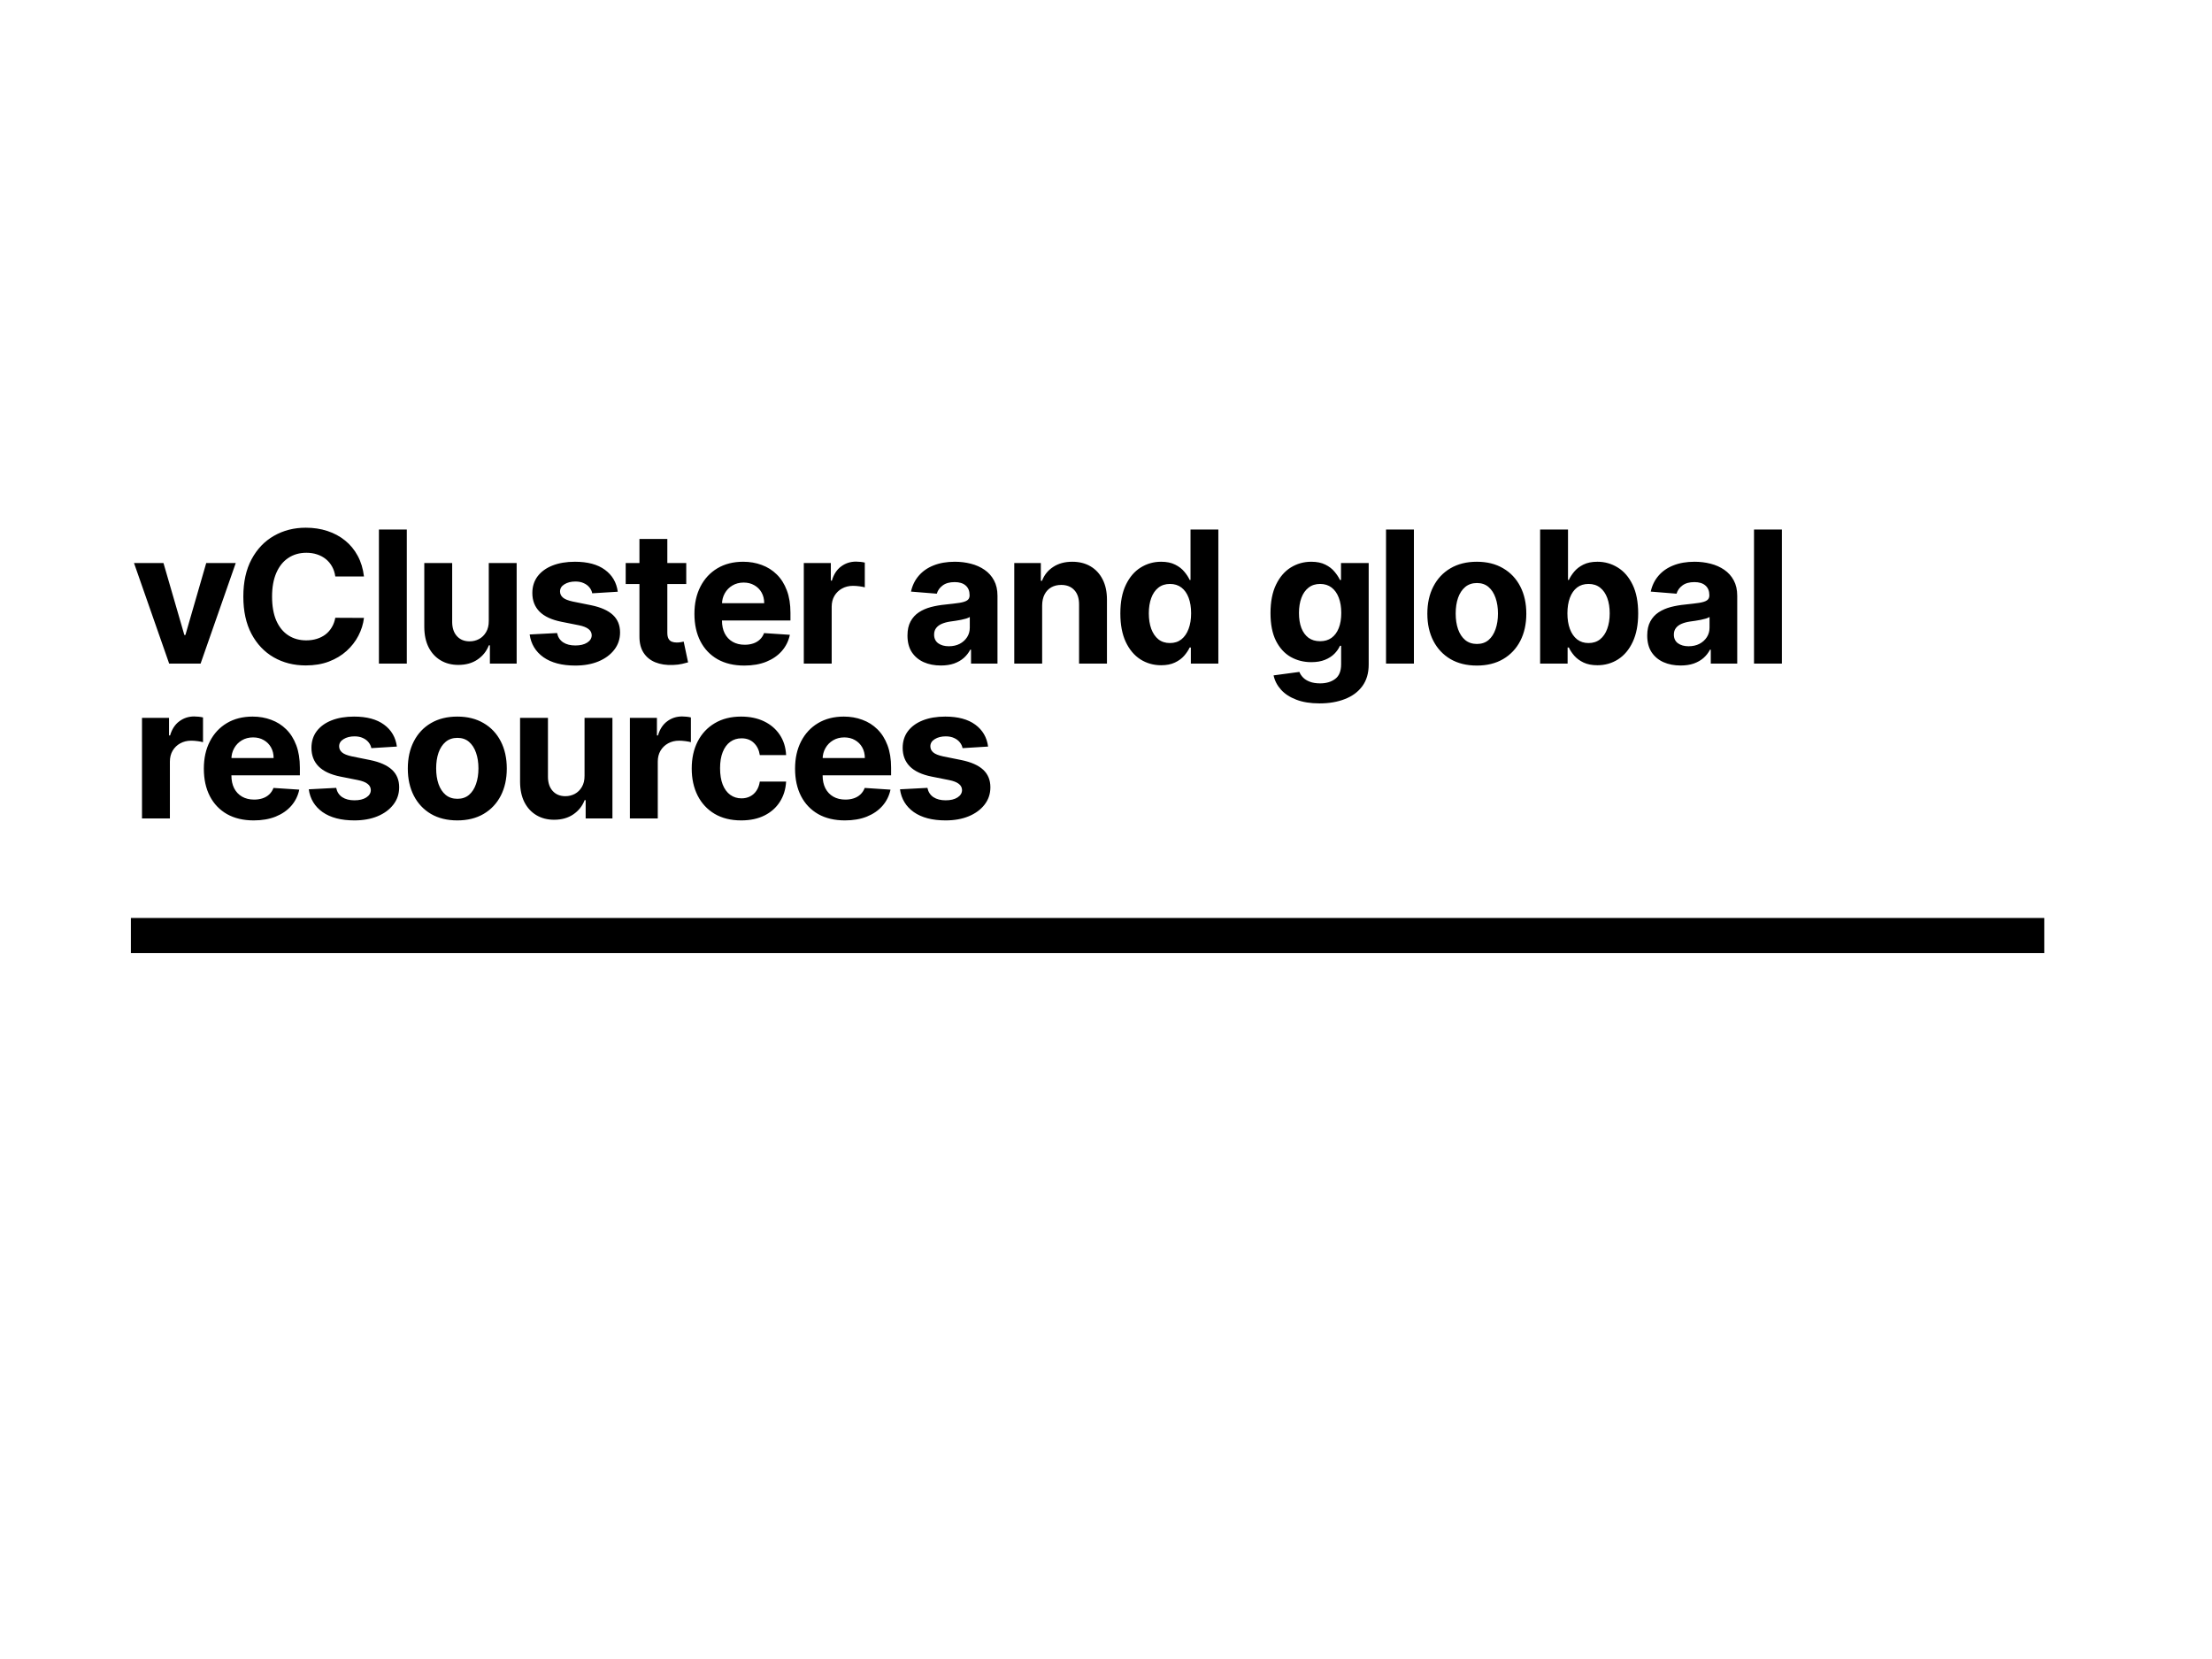 <svg width="1200" height="900" viewBox="0 0 1200 900" fill="none" xmlns="http://www.w3.org/2000/svg">
<rect width="1200" height="900" fill="white"/>
<path d="M127.889 305.455L108.82 360H91.774L72.704 305.455H88.685L100.013 344.482H100.581L111.874 305.455H127.889ZM197.452 312.734H181.898C181.614 310.722 181.034 308.935 180.158 307.372C179.282 305.786 178.158 304.437 176.785 303.324C175.412 302.211 173.825 301.359 172.026 300.767C170.251 300.175 168.321 299.879 166.238 299.879C162.474 299.879 159.195 300.814 156.401 302.685C153.608 304.531 151.441 307.23 149.903 310.781C148.364 314.309 147.594 318.594 147.594 323.636C147.594 328.821 148.364 333.177 149.903 336.705C151.465 340.232 153.643 342.895 156.437 344.695C159.23 346.494 162.462 347.393 166.131 347.393C168.191 347.393 170.097 347.121 171.849 346.577C173.624 346.032 175.198 345.239 176.572 344.197C177.945 343.132 179.081 341.842 179.981 340.327C180.904 338.812 181.543 337.083 181.898 335.142L197.452 335.213C197.05 338.551 196.044 341.771 194.434 344.872C192.848 347.95 190.705 350.708 188.006 353.146C185.331 355.561 182.135 357.479 178.418 358.899C174.725 360.296 170.546 360.994 165.883 360.994C159.396 360.994 153.596 359.527 148.482 356.591C143.392 353.655 139.367 349.406 136.408 343.842C133.473 338.279 132.005 331.544 132.005 323.636C132.005 315.705 133.496 308.958 136.479 303.395C139.462 297.831 143.51 293.594 148.624 290.682C153.738 287.746 159.491 286.278 165.883 286.278C170.097 286.278 174.003 286.87 177.601 288.054C181.224 289.238 184.431 290.966 187.225 293.239C190.019 295.488 192.291 298.246 194.043 301.513C195.819 304.78 196.955 308.52 197.452 312.734ZM220.691 287.273V360H205.563V287.273H220.691ZM265.156 336.776V305.455H280.284V360H265.76V350.092H265.192C263.961 353.288 261.913 355.857 259.048 357.798C256.207 359.74 252.739 360.71 248.643 360.71C244.997 360.71 241.79 359.882 239.02 358.224C236.25 356.567 234.084 354.212 232.521 351.158C230.982 348.104 230.201 344.446 230.177 340.185V305.455H245.305V337.486C245.329 340.705 246.193 343.25 247.898 345.121C249.602 346.991 251.887 347.926 254.751 347.926C256.574 347.926 258.279 347.512 259.865 346.683C261.451 345.831 262.729 344.576 263.7 342.919C264.694 341.262 265.18 339.214 265.156 336.776ZM335.136 321.009L321.287 321.861C321.05 320.677 320.541 319.612 319.76 318.665C318.979 317.694 317.949 316.925 316.67 316.357C315.416 315.765 313.912 315.469 312.16 315.469C309.817 315.469 307.84 315.966 306.23 316.96C304.62 317.931 303.815 319.233 303.815 320.866C303.815 322.169 304.336 323.269 305.378 324.169C306.419 325.069 308.207 325.791 310.74 326.335L320.612 328.324C325.915 329.413 329.869 331.165 332.473 333.58C335.077 335.994 336.379 339.167 336.379 343.097C336.379 346.671 335.326 349.808 333.219 352.507C331.135 355.206 328.271 357.313 324.625 358.828C321.003 360.32 316.824 361.065 312.089 361.065C304.869 361.065 299.116 359.562 294.831 356.555C290.57 353.525 288.072 349.406 287.338 344.197L302.217 343.416C302.667 345.618 303.756 347.299 305.484 348.459C307.213 349.595 309.426 350.163 312.125 350.163C314.776 350.163 316.907 349.654 318.517 348.636C320.151 347.595 320.979 346.257 321.003 344.624C320.979 343.25 320.399 342.126 319.263 341.25C318.126 340.35 316.374 339.664 314.007 339.19L304.561 337.308C299.234 336.243 295.269 334.396 292.665 331.768C290.084 329.141 288.794 325.791 288.794 321.719C288.794 318.215 289.741 315.196 291.635 312.663C293.553 310.13 296.24 308.177 299.696 306.804C303.176 305.431 307.248 304.744 311.912 304.744C318.801 304.744 324.222 306.2 328.176 309.112C332.153 312.024 334.473 315.99 335.136 321.009ZM372.286 305.455V316.818H339.438V305.455H372.286ZM346.896 292.386H362.024V343.239C362.024 344.635 362.237 345.724 362.663 346.506C363.089 347.263 363.681 347.796 364.438 348.104C365.22 348.411 366.119 348.565 367.137 348.565C367.847 348.565 368.558 348.506 369.268 348.388C369.978 348.246 370.523 348.139 370.901 348.068L373.281 359.325C372.523 359.562 371.458 359.834 370.085 360.142C368.712 360.473 367.043 360.675 365.078 360.746C361.432 360.888 358.236 360.402 355.489 359.29C352.767 358.177 350.648 356.449 349.133 354.105C347.618 351.761 346.872 348.802 346.896 345.227V292.386ZM403.781 361.065C398.17 361.065 393.341 359.929 389.293 357.656C385.268 355.36 382.167 352.116 379.989 347.926C377.811 343.712 376.722 338.729 376.722 332.976C376.722 327.365 377.811 322.441 379.989 318.203C382.167 313.965 385.232 310.663 389.186 308.295C393.163 305.928 397.827 304.744 403.178 304.744C406.776 304.744 410.126 305.324 413.227 306.484C416.352 307.621 419.075 309.337 421.395 311.634C423.739 313.93 425.562 316.818 426.864 320.298C428.166 323.755 428.817 327.803 428.817 332.443V336.598H382.758V327.223H414.577C414.577 325.045 414.103 323.116 413.156 321.435C412.209 319.754 410.895 318.44 409.214 317.493C407.557 316.522 405.628 316.037 403.426 316.037C401.13 316.037 399.094 316.57 397.318 317.635C395.566 318.677 394.193 320.085 393.199 321.861C392.205 323.613 391.696 325.566 391.672 327.72V336.634C391.672 339.332 392.169 341.664 393.163 343.629C394.181 345.594 395.614 347.109 397.46 348.175C399.307 349.24 401.497 349.773 404.03 349.773C405.711 349.773 407.249 349.536 408.646 349.062C410.043 348.589 411.239 347.879 412.233 346.932C413.227 345.985 413.985 344.825 414.506 343.452L428.497 344.375C427.787 347.737 426.331 350.672 424.129 353.182C421.951 355.668 419.134 357.609 415.678 359.006C412.245 360.379 408.279 361.065 403.781 361.065ZM436.057 360V305.455H450.723V314.972H451.292C452.286 311.586 453.955 309.029 456.299 307.301C458.643 305.549 461.341 304.673 464.395 304.673C465.153 304.673 465.97 304.721 466.846 304.815C467.722 304.91 468.491 305.04 469.154 305.206V318.629C468.444 318.416 467.461 318.227 466.206 318.061C464.952 317.895 463.803 317.812 462.762 317.812C460.536 317.812 458.548 318.298 456.796 319.268C455.068 320.215 453.695 321.541 452.677 323.246C451.682 324.95 451.185 326.915 451.185 329.141V360H436.057ZM510.411 361.03C506.93 361.03 503.829 360.426 501.107 359.219C498.384 357.988 496.23 356.177 494.644 353.786C493.081 351.371 492.3 348.364 492.3 344.766C492.3 341.735 492.856 339.19 493.969 337.131C495.082 335.071 496.597 333.414 498.514 332.159C500.432 330.904 502.61 329.957 505.048 329.318C507.511 328.679 510.091 328.229 512.79 327.969C515.962 327.637 518.519 327.33 520.46 327.045C522.402 326.738 523.81 326.288 524.686 325.696C525.562 325.104 526 324.228 526 323.068V322.855C526 320.606 525.29 318.866 523.869 317.635C522.473 316.404 520.484 315.788 517.904 315.788C515.181 315.788 513.015 316.392 511.405 317.599C509.795 318.783 508.73 320.275 508.209 322.074L494.217 320.938C494.928 317.623 496.324 314.759 498.408 312.344C500.491 309.905 503.178 308.035 506.469 306.733C509.783 305.407 513.618 304.744 517.975 304.744C521.005 304.744 523.905 305.099 526.675 305.81C529.468 306.52 531.942 307.621 534.097 309.112C536.275 310.604 537.991 312.521 539.246 314.865C540.501 317.185 541.128 319.967 541.128 323.21V360H526.781V352.436H526.355C525.479 354.141 524.307 355.644 522.84 356.946C521.372 358.224 519.608 359.231 517.548 359.964C515.489 360.675 513.109 361.03 510.411 361.03ZM514.743 350.589C516.968 350.589 518.933 350.152 520.638 349.276C522.342 348.376 523.68 347.169 524.651 345.653C525.621 344.138 526.107 342.422 526.107 340.504V334.716C525.633 335.024 524.982 335.308 524.154 335.568C523.349 335.805 522.437 336.03 521.419 336.243C520.401 336.432 519.383 336.61 518.365 336.776C517.347 336.918 516.424 337.048 515.595 337.166C513.82 337.427 512.269 337.841 510.943 338.409C509.618 338.977 508.588 339.747 507.854 340.717C507.12 341.664 506.753 342.848 506.753 344.268C506.753 346.328 507.499 347.902 508.99 348.991C510.505 350.057 512.423 350.589 514.743 350.589ZM565.361 328.466V360H550.233V305.455H564.65V315.078H565.29C566.497 311.906 568.521 309.396 571.362 307.55C574.203 305.679 577.648 304.744 581.696 304.744C585.484 304.744 588.786 305.573 591.604 307.23C594.421 308.887 596.611 311.255 598.173 314.332C599.736 317.386 600.517 321.032 600.517 325.27V360H585.389V327.969C585.413 324.631 584.561 322.027 582.832 320.156C581.104 318.262 578.725 317.315 575.695 317.315C573.659 317.315 571.859 317.753 570.297 318.629C568.758 319.505 567.551 320.784 566.675 322.464C565.822 324.122 565.384 326.122 565.361 328.466ZM629.908 360.888C625.765 360.888 622.012 359.822 618.651 357.692C615.313 355.537 612.661 352.377 610.696 348.21C608.755 344.02 607.784 338.883 607.784 332.798C607.784 326.548 608.79 321.352 610.803 317.209C612.815 313.042 615.49 309.929 618.828 307.869C622.19 305.786 625.871 304.744 629.872 304.744C632.926 304.744 635.471 305.265 637.507 306.307C639.567 307.325 641.224 308.603 642.479 310.142C643.757 311.657 644.728 313.149 645.391 314.616H645.852V287.273H660.945V360H646.03V351.264H645.391C644.68 352.779 643.674 354.283 642.372 355.774C641.094 357.242 639.425 358.461 637.365 359.432C635.329 360.402 632.843 360.888 629.908 360.888ZM634.702 348.849C637.14 348.849 639.2 348.187 640.881 346.861C642.585 345.511 643.887 343.629 644.787 341.214C645.71 338.8 646.172 335.971 646.172 332.727C646.172 329.484 645.722 326.667 644.822 324.276C643.923 321.884 642.621 320.038 640.916 318.736C639.212 317.434 637.14 316.783 634.702 316.783C632.216 316.783 630.121 317.457 628.416 318.807C626.712 320.156 625.421 322.027 624.546 324.418C623.67 326.809 623.232 329.579 623.232 332.727C623.232 335.9 623.67 338.705 624.546 341.143C625.445 343.558 626.735 345.452 628.416 346.825C630.121 348.175 632.216 348.849 634.702 348.849ZM715.838 381.591C710.937 381.591 706.735 380.916 703.231 379.567C699.751 378.241 696.981 376.43 694.922 374.134C692.862 371.837 691.524 369.257 690.909 366.392L704.9 364.51C705.326 365.599 706.001 366.617 706.924 367.564C707.848 368.511 709.067 369.268 710.582 369.837C712.121 370.429 713.991 370.724 716.193 370.724C719.484 370.724 722.194 369.92 724.325 368.31C726.479 366.723 727.557 364.06 727.557 360.32V350.341H726.917C726.254 351.856 725.26 353.288 723.934 354.638C722.609 355.987 720.904 357.088 718.821 357.94C716.737 358.793 714.252 359.219 711.363 359.219C707.268 359.219 703.539 358.272 700.177 356.378C696.839 354.46 694.176 351.536 692.187 347.607C690.222 343.653 689.24 338.658 689.24 332.621C689.24 326.442 690.246 321.281 692.258 317.138C694.271 312.995 696.946 309.893 700.284 307.834C703.646 305.774 707.327 304.744 711.328 304.744C714.382 304.744 716.939 305.265 718.998 306.307C721.058 307.325 722.715 308.603 723.97 310.142C725.248 311.657 726.231 313.149 726.917 314.616H727.486V305.455H742.507V360.533C742.507 365.173 741.37 369.055 739.098 372.18C736.825 375.305 733.676 377.649 729.652 379.212C725.651 380.798 721.046 381.591 715.838 381.591ZM716.157 347.855C718.596 347.855 720.655 347.251 722.336 346.044C724.041 344.813 725.343 343.061 726.243 340.788C727.166 338.492 727.628 335.746 727.628 332.55C727.628 329.354 727.178 326.584 726.278 324.24C725.379 321.873 724.076 320.038 722.372 318.736C720.667 317.434 718.596 316.783 716.157 316.783C713.672 316.783 711.576 317.457 709.872 318.807C708.167 320.133 706.877 321.979 706.001 324.347C705.125 326.714 704.687 329.448 704.687 332.55C704.687 335.698 705.125 338.421 706.001 340.717C706.901 342.99 708.191 344.754 709.872 346.009C711.576 347.24 713.672 347.855 716.157 347.855ZM767.041 287.273V360H751.914V287.273H767.041ZM801.173 361.065C795.657 361.065 790.887 359.893 786.862 357.55C782.861 355.182 779.771 351.892 777.593 347.678C775.415 343.44 774.326 338.527 774.326 332.94C774.326 327.306 775.415 322.382 777.593 318.168C779.771 313.93 782.861 310.639 786.862 308.295C790.887 305.928 795.657 304.744 801.173 304.744C806.689 304.744 811.448 305.928 815.449 308.295C819.473 310.639 822.574 313.93 824.753 318.168C826.931 322.382 828.02 327.306 828.02 332.94C828.02 338.527 826.931 343.44 824.753 347.678C822.574 351.892 819.473 355.182 815.449 357.55C811.448 359.893 806.689 361.065 801.173 361.065ZM801.244 349.347C803.753 349.347 805.849 348.636 807.53 347.216C809.21 345.772 810.477 343.807 811.329 341.321C812.205 338.835 812.643 336.006 812.643 332.834C812.643 329.661 812.205 326.832 811.329 324.347C810.477 321.861 809.21 319.896 807.53 318.452C805.849 317.008 803.753 316.286 801.244 316.286C798.711 316.286 796.58 317.008 794.852 318.452C793.147 319.896 791.857 321.861 790.981 324.347C790.129 326.832 789.703 329.661 789.703 332.834C789.703 336.006 790.129 338.835 790.981 341.321C791.857 343.807 793.147 345.772 794.852 347.216C796.58 348.636 798.711 349.347 801.244 349.347ZM835.509 360V287.273H850.637V314.616H851.098C851.761 313.149 852.72 311.657 853.975 310.142C855.253 308.603 856.91 307.325 858.946 306.307C861.006 305.265 863.563 304.744 866.617 304.744C870.594 304.744 874.263 305.786 877.625 307.869C880.987 309.929 883.674 313.042 885.686 317.209C887.699 321.352 888.705 326.548 888.705 332.798C888.705 338.883 887.722 344.02 885.757 348.21C883.816 352.377 881.164 355.537 877.803 357.692C874.465 359.822 870.724 360.888 866.581 360.888C863.646 360.888 861.148 360.402 859.088 359.432C857.052 358.461 855.383 357.242 854.081 355.774C852.779 354.283 851.785 352.779 851.098 351.264H850.423V360H835.509ZM850.317 332.727C850.317 335.971 850.767 338.8 851.666 341.214C852.566 343.629 853.868 345.511 855.573 346.861C857.277 348.187 859.349 348.849 861.787 348.849C864.249 348.849 866.333 348.175 868.037 346.825C869.742 345.452 871.032 343.558 871.908 341.143C872.807 338.705 873.257 335.9 873.257 332.727C873.257 329.579 872.819 326.809 871.943 324.418C871.067 322.027 869.777 320.156 868.073 318.807C866.368 317.457 864.273 316.783 861.787 316.783C859.325 316.783 857.242 317.434 855.537 318.736C853.856 320.038 852.566 321.884 851.666 324.276C850.767 326.667 850.317 329.484 850.317 332.727ZM911.721 361.03C908.241 361.03 905.14 360.426 902.417 359.219C899.695 357.988 897.54 356.177 895.954 353.786C894.392 351.371 893.61 348.364 893.61 344.766C893.61 341.735 894.167 339.19 895.28 337.131C896.392 335.071 897.907 333.414 899.825 332.159C901.743 330.904 903.921 329.957 906.359 329.318C908.821 328.679 911.402 328.229 914.101 327.969C917.273 327.637 919.83 327.33 921.771 327.045C923.712 326.738 925.121 326.288 925.997 325.696C926.873 325.104 927.311 324.228 927.311 323.068V322.855C927.311 320.606 926.601 318.866 925.18 317.635C923.783 316.404 921.795 315.788 919.214 315.788C916.492 315.788 914.325 316.392 912.716 317.599C911.106 318.783 910.04 320.275 909.52 322.074L895.528 320.938C896.238 317.623 897.635 314.759 899.718 312.344C901.802 309.905 904.489 308.035 907.78 306.733C911.094 305.407 914.929 304.744 919.285 304.744C922.316 304.744 925.216 305.099 927.985 305.81C930.779 306.52 933.253 307.621 935.407 309.112C937.585 310.604 939.302 312.521 940.557 314.865C941.811 317.185 942.439 319.967 942.439 323.21V360H928.092V352.436H927.666C926.79 354.141 925.618 355.644 924.15 356.946C922.682 358.224 920.919 359.231 918.859 359.964C916.799 360.675 914.42 361.03 911.721 361.03ZM916.054 350.589C918.279 350.589 920.244 350.152 921.949 349.276C923.653 348.376 924.991 347.169 925.961 345.653C926.932 344.138 927.417 342.422 927.417 340.504V334.716C926.944 335.024 926.293 335.308 925.464 335.568C924.659 335.805 923.748 336.03 922.73 336.243C921.712 336.432 920.694 336.61 919.676 336.776C918.658 336.918 917.735 337.048 916.906 337.166C915.13 337.427 913.58 337.841 912.254 338.409C910.928 338.977 909.898 339.747 909.164 340.717C908.431 341.664 908.064 342.848 908.064 344.268C908.064 346.328 908.809 347.902 910.301 348.991C911.816 350.057 913.734 350.589 916.054 350.589ZM966.671 287.273V360H951.544V287.273H966.671ZM77.037 444V389.455H91.703V398.972H92.271C93.266 395.586 94.935 393.029 97.278 391.301C99.622 389.549 102.321 388.673 105.375 388.673C106.133 388.673 106.949 388.721 107.825 388.815C108.701 388.91 109.471 389.04 110.134 389.206V402.629C109.423 402.416 108.441 402.227 107.186 402.061C105.931 401.895 104.783 401.812 103.741 401.812C101.516 401.812 99.528 402.298 97.776 403.268C96.047 404.215 94.674 405.541 93.656 407.246C92.662 408.95 92.165 410.915 92.165 413.141V444H77.037ZM137.642 445.065C132.031 445.065 127.202 443.929 123.154 441.656C119.129 439.36 116.028 436.116 113.85 431.926C111.672 427.712 110.583 422.729 110.583 416.976C110.583 411.365 111.672 406.441 113.85 402.203C116.028 397.965 119.093 394.663 123.047 392.295C127.024 389.928 131.688 388.744 137.039 388.744C140.637 388.744 143.987 389.324 147.088 390.484C150.213 391.621 152.936 393.337 155.256 395.634C157.6 397.93 159.423 400.818 160.725 404.298C162.027 407.755 162.678 411.803 162.678 416.443V420.598H116.619V411.223H148.438C148.438 409.045 147.964 407.116 147.017 405.435C146.07 403.754 144.756 402.44 143.075 401.493C141.418 400.522 139.489 400.037 137.287 400.037C134.991 400.037 132.955 400.57 131.179 401.635C129.427 402.677 128.054 404.085 127.06 405.861C126.066 407.613 125.557 409.566 125.533 411.72V420.634C125.533 423.332 126.03 425.664 127.024 427.629C128.042 429.594 129.475 431.109 131.321 432.175C133.168 433.24 135.358 433.773 137.891 433.773C139.572 433.773 141.11 433.536 142.507 433.062C143.904 432.589 145.1 431.879 146.094 430.932C147.088 429.985 147.846 428.825 148.367 427.452L162.358 428.375C161.648 431.737 160.192 434.672 157.99 437.182C155.812 439.668 152.995 441.609 149.539 443.006C146.106 444.379 142.14 445.065 137.642 445.065ZM215.302 405.009L201.452 405.861C201.216 404.677 200.707 403.612 199.925 402.665C199.144 401.694 198.114 400.925 196.836 400.357C195.581 399.765 194.078 399.469 192.326 399.469C189.982 399.469 188.005 399.966 186.396 400.96C184.786 401.931 183.981 403.233 183.981 404.866C183.981 406.169 184.502 407.269 185.543 408.169C186.585 409.069 188.372 409.791 190.906 410.335L200.778 412.324C206.081 413.413 210.034 415.165 212.638 417.58C215.243 419.994 216.545 423.167 216.545 427.097C216.545 430.671 215.491 433.808 213.384 436.507C211.301 439.206 208.436 441.313 204.79 442.828C201.168 444.32 196.99 445.065 192.255 445.065C185.034 445.065 179.281 443.562 174.996 440.555C170.735 437.525 168.237 433.406 167.504 428.197L182.383 427.416C182.833 429.618 183.922 431.299 185.65 432.459C187.378 433.595 189.592 434.163 192.29 434.163C194.942 434.163 197.073 433.654 198.683 432.636C200.316 431.595 201.145 430.257 201.168 428.624C201.145 427.25 200.565 426.126 199.428 425.25C198.292 424.35 196.54 423.664 194.173 423.19L184.727 421.308C179.4 420.243 175.434 418.396 172.83 415.768C170.25 413.141 168.959 409.791 168.959 405.719C168.959 402.215 169.906 399.196 171.8 396.663C173.718 394.13 176.405 392.177 179.861 390.804C183.342 389.431 187.414 388.744 192.077 388.744C198.967 388.744 204.388 390.2 208.342 393.112C212.319 396.024 214.639 399.99 215.302 405.009ZM248.084 445.065C242.568 445.065 237.798 443.893 233.773 441.55C229.772 439.182 226.682 435.892 224.504 431.678C222.326 427.44 221.237 422.527 221.237 416.94C221.237 411.306 222.326 406.382 224.504 402.168C226.682 397.93 229.772 394.639 233.773 392.295C237.798 389.928 242.568 388.744 248.084 388.744C253.6 388.744 258.359 389.928 262.36 392.295C266.384 394.639 269.485 397.93 271.664 402.168C273.842 406.382 274.931 411.306 274.931 416.94C274.931 422.527 273.842 427.44 271.664 431.678C269.485 435.892 266.384 439.182 262.36 441.55C258.359 443.893 253.6 445.065 248.084 445.065ZM248.155 433.347C250.664 433.347 252.76 432.636 254.44 431.216C256.121 429.772 257.388 427.807 258.24 425.321C259.116 422.835 259.554 420.006 259.554 416.834C259.554 413.661 259.116 410.832 258.24 408.347C257.388 405.861 256.121 403.896 254.44 402.452C252.76 401.008 250.664 400.286 248.155 400.286C245.622 400.286 243.491 401.008 241.763 402.452C240.058 403.896 238.768 405.861 237.892 408.347C237.04 410.832 236.614 413.661 236.614 416.834C236.614 420.006 237.04 422.835 237.892 425.321C238.768 427.807 240.058 429.772 241.763 431.216C243.491 432.636 245.622 433.347 248.155 433.347ZM317.114 420.776V389.455H332.242V444H317.718V434.092H317.15C315.919 437.288 313.871 439.857 311.006 441.798C308.165 443.74 304.697 444.71 300.602 444.71C296.956 444.71 293.748 443.882 290.978 442.224C288.208 440.567 286.042 438.212 284.479 435.158C282.941 432.104 282.159 428.446 282.136 424.185V389.455H297.263V421.486C297.287 424.705 298.151 427.25 299.856 429.121C301.56 430.991 303.845 431.926 306.709 431.926C308.532 431.926 310.237 431.512 311.823 430.683C313.409 429.831 314.688 428.576 315.658 426.919C316.653 425.262 317.138 423.214 317.114 420.776ZM341.711 444V389.455H356.377V398.972H356.945C357.94 395.586 359.609 393.029 361.953 391.301C364.296 389.549 366.995 388.673 370.049 388.673C370.807 388.673 371.623 388.721 372.499 388.815C373.375 388.91 374.145 389.04 374.808 389.206V402.629C374.097 402.416 373.115 402.227 371.86 402.061C370.605 401.895 369.457 401.812 368.416 401.812C366.19 401.812 364.202 402.298 362.45 403.268C360.721 404.215 359.348 405.541 358.33 407.246C357.336 408.95 356.839 410.915 356.839 413.141V444H341.711ZM402.103 445.065C396.516 445.065 391.71 443.882 387.686 441.514C383.685 439.123 380.607 435.809 378.453 431.571C376.322 427.333 375.257 422.456 375.257 416.94C375.257 411.353 376.334 406.453 378.488 402.239C380.666 398.001 383.756 394.698 387.757 392.331C391.758 389.94 396.516 388.744 402.032 388.744C406.791 388.744 410.957 389.608 414.532 391.337C418.107 393.065 420.936 395.491 423.019 398.616C425.103 401.741 426.251 405.411 426.464 409.625H412.189C411.786 406.902 410.721 404.713 408.993 403.055C407.288 401.375 405.051 400.534 402.281 400.534C399.937 400.534 397.889 401.173 396.137 402.452C394.409 403.706 393.06 405.541 392.089 407.956C391.118 410.371 390.633 413.295 390.633 416.727C390.633 420.207 391.107 423.167 392.054 425.605C393.024 428.044 394.385 429.902 396.137 431.18C397.889 432.459 399.937 433.098 402.281 433.098C404.009 433.098 405.56 432.743 406.933 432.033C408.33 431.322 409.478 430.293 410.377 428.943C411.301 427.57 411.904 425.925 412.189 424.007H426.464C426.227 428.174 425.091 431.843 423.055 435.016C421.043 438.164 418.261 440.626 414.71 442.402C411.159 444.178 406.957 445.065 402.103 445.065ZM458.376 445.065C452.765 445.065 447.936 443.929 443.888 441.656C439.863 439.36 436.762 436.116 434.584 431.926C432.406 427.712 431.317 422.729 431.317 416.976C431.317 411.365 432.406 406.441 434.584 402.203C436.762 397.965 439.827 394.663 443.781 392.295C447.758 389.928 452.422 388.744 457.772 388.744C461.371 388.744 464.721 389.324 467.822 390.484C470.947 391.621 473.67 393.337 475.99 395.634C478.334 397.93 480.156 400.818 481.459 404.298C482.761 407.755 483.412 411.803 483.412 416.443V420.598H437.353V411.223H469.172C469.172 409.045 468.698 407.116 467.751 405.435C466.804 403.754 465.49 402.44 463.809 401.493C462.152 400.522 460.223 400.037 458.021 400.037C455.725 400.037 453.689 400.57 451.913 401.635C450.161 402.677 448.788 404.085 447.794 405.861C446.799 407.613 446.29 409.566 446.267 411.72V420.634C446.267 423.332 446.764 425.664 447.758 427.629C448.776 429.594 450.209 431.109 452.055 432.175C453.902 433.24 456.092 433.773 458.625 433.773C460.306 433.773 461.844 433.536 463.241 433.062C464.638 432.589 465.834 431.879 466.828 430.932C467.822 429.985 468.58 428.825 469.101 427.452L483.092 428.375C482.382 431.737 480.926 434.672 478.724 437.182C476.546 439.668 473.729 441.609 470.272 443.006C466.84 444.379 462.874 445.065 458.376 445.065ZM536.036 405.009L522.186 405.861C521.95 404.677 521.441 403.612 520.659 402.665C519.878 401.694 518.848 400.925 517.57 400.357C516.315 399.765 514.812 399.469 513.06 399.469C510.716 399.469 508.739 399.966 507.13 400.96C505.52 401.931 504.715 403.233 504.715 404.866C504.715 406.169 505.236 407.269 506.277 408.169C507.319 409.069 509.106 409.791 511.639 410.335L521.512 412.324C526.815 413.413 530.768 415.165 533.372 417.58C535.977 419.994 537.279 423.167 537.279 427.097C537.279 430.671 536.225 433.808 534.118 436.507C532.035 439.206 529.17 441.313 525.524 442.828C521.902 444.32 517.724 445.065 512.989 445.065C505.768 445.065 500.015 443.562 495.73 440.555C491.469 437.525 488.971 433.406 488.237 428.197L503.117 427.416C503.567 429.618 504.656 431.299 506.384 432.459C508.112 433.595 510.326 434.163 513.024 434.163C515.676 434.163 517.807 433.654 519.416 432.636C521.05 431.595 521.879 430.257 521.902 428.624C521.879 427.25 521.299 426.126 520.162 425.25C519.026 424.35 517.274 423.664 514.907 423.19L505.46 421.308C500.134 420.243 496.168 418.396 493.564 415.768C490.984 413.141 489.693 409.791 489.693 405.719C489.693 402.215 490.64 399.196 492.534 396.663C494.452 394.13 497.139 392.177 500.595 390.804C504.076 389.431 508.148 388.744 512.811 388.744C519.701 388.744 525.122 390.2 529.076 393.112C533.053 396.024 535.373 399.99 536.036 405.009Z" fill="black"/>
<rect x="71" y="498" width="1038" height="19" fill="black"/>
</svg>
